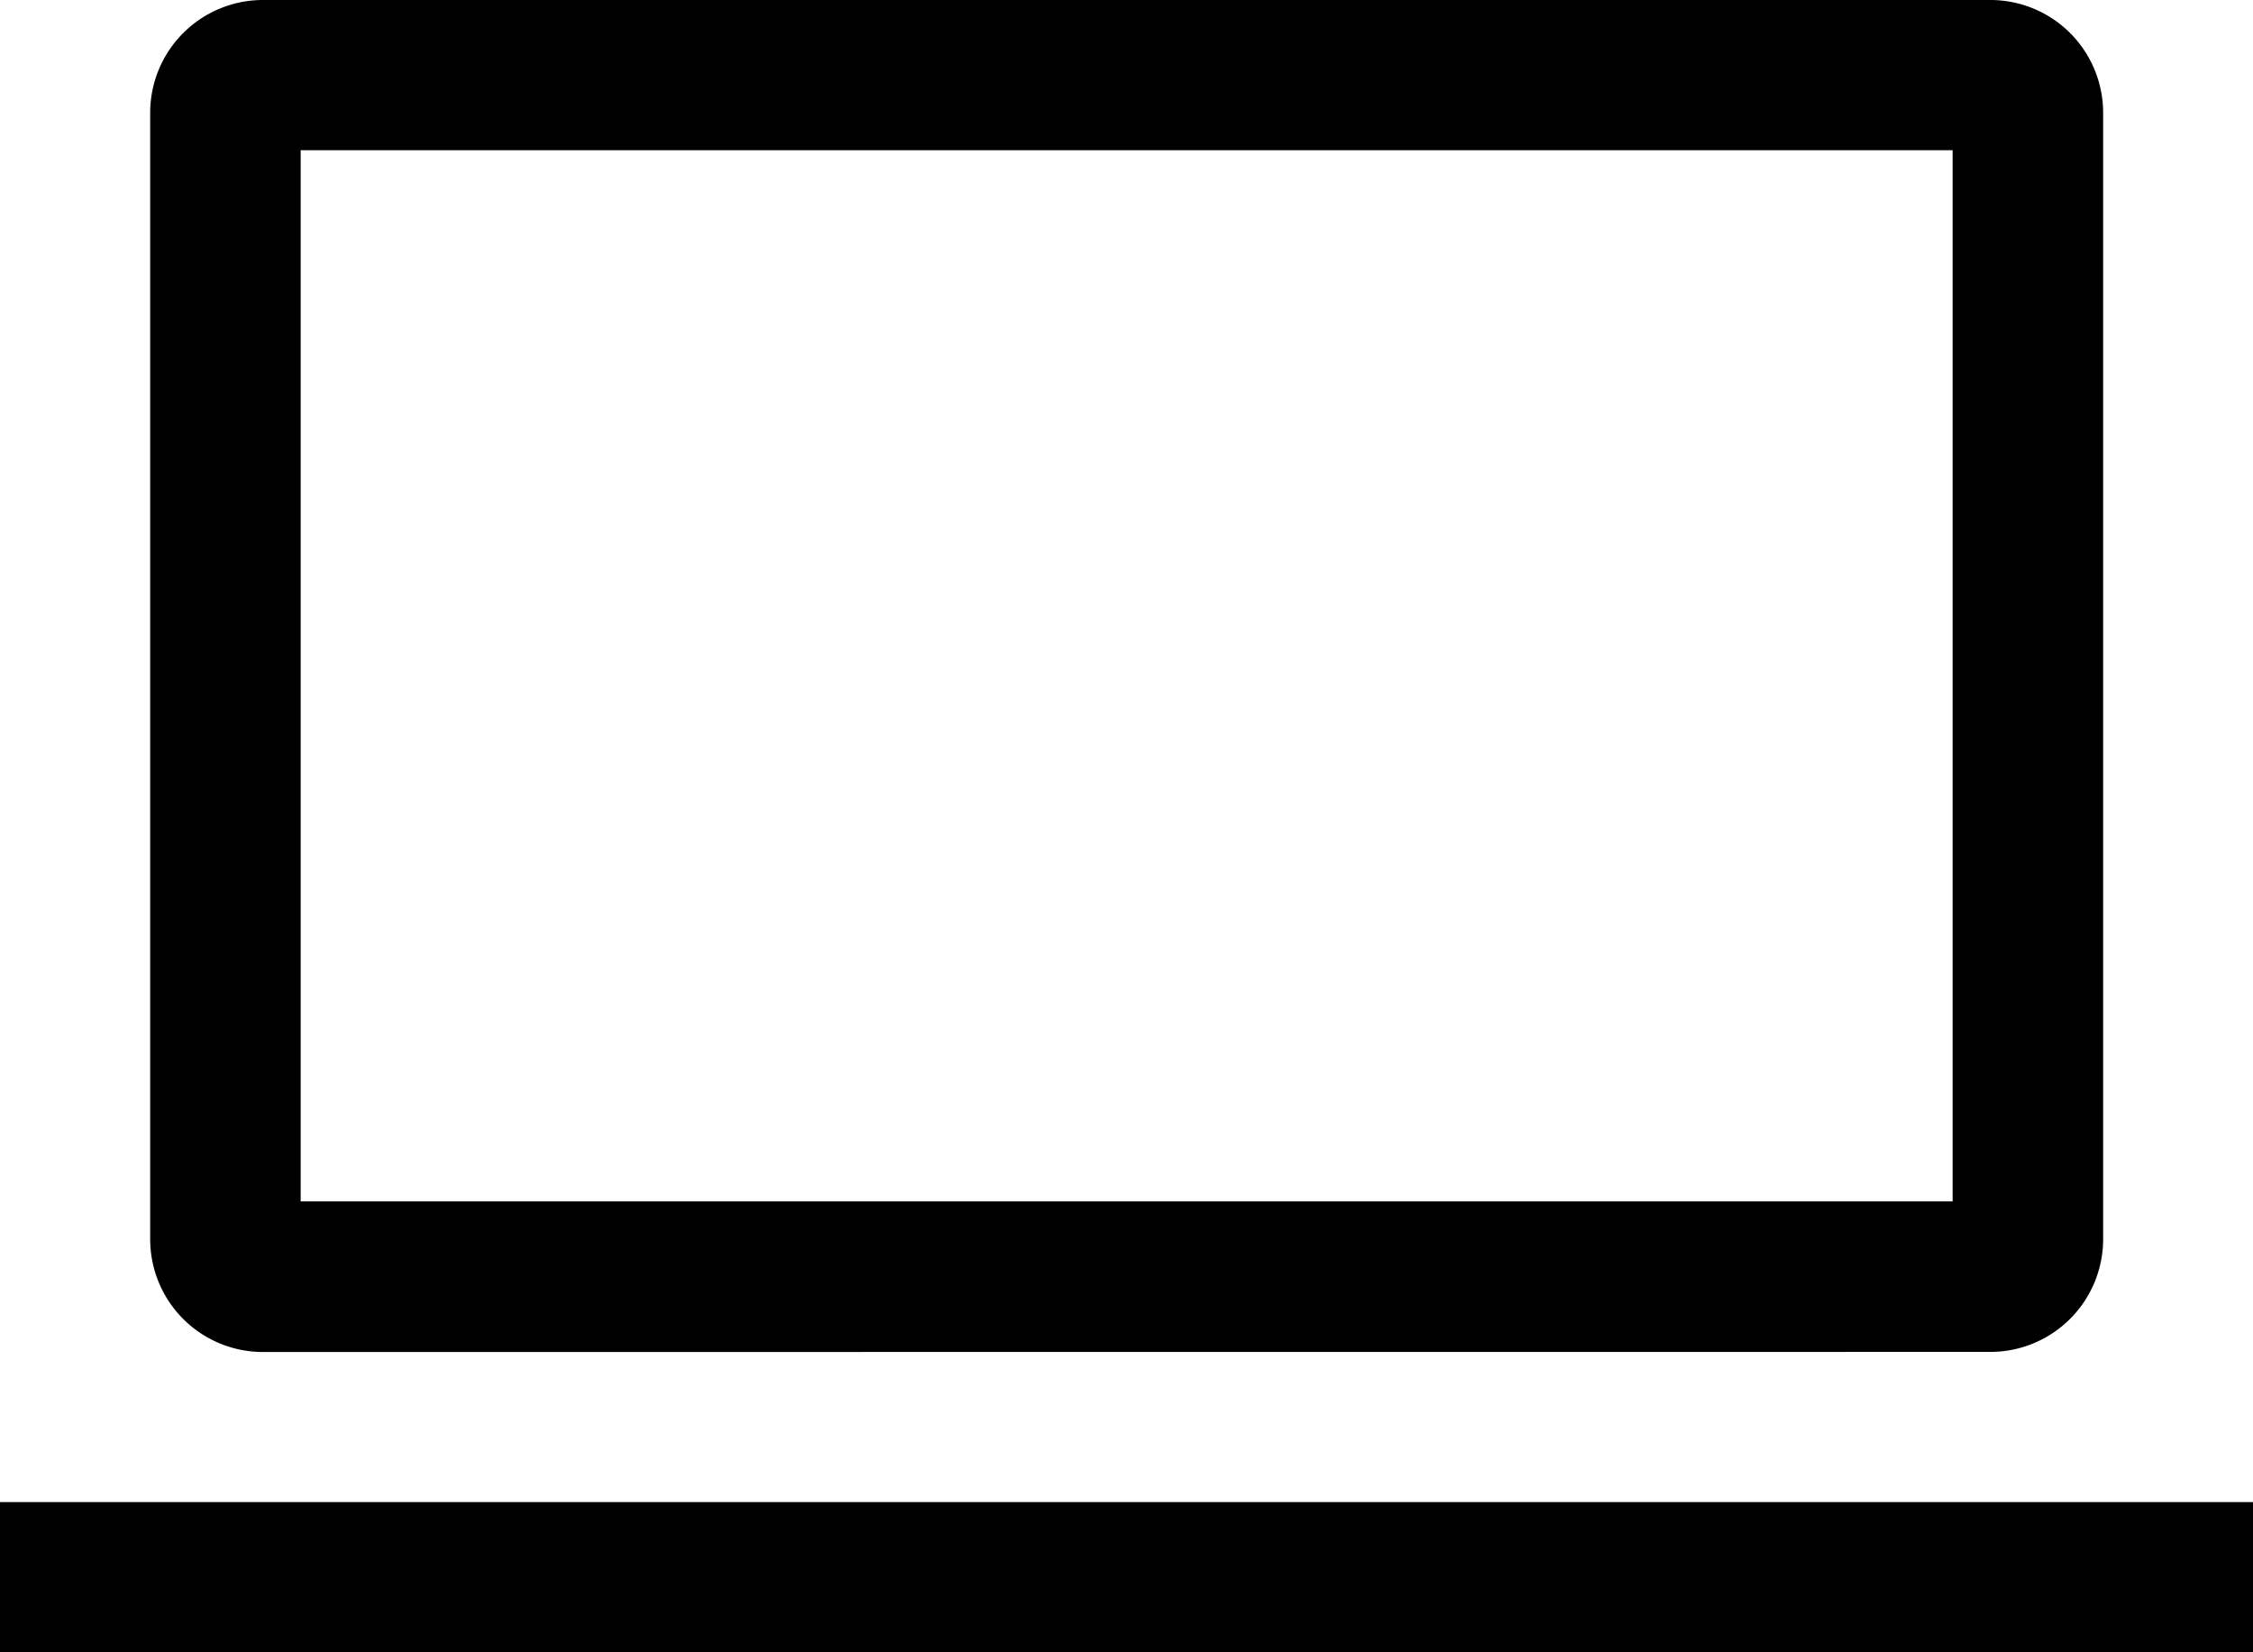 <svg xmlns="http://www.w3.org/2000/svg" width="21.333" height="15.644" viewBox="0 0 21.333 15.644">
  <g id="laptop" transform="translate(-1.125 -5.625)">
    <path id="Tracé_10" data-name="Tracé 10" d="M20.8,18.425a1.068,1.068,0,0,0,1.067-1.067V6.692A1.068,1.068,0,0,0,20.8,5.625H4.442A1.068,1.068,0,0,0,3.375,6.692V17.359a1.068,1.068,0,0,0,1.067,1.067ZM4.8,7.047H20.442V17H4.8Z" transform="translate(-0.828)"/>
    <path id="Tracé_11" data-name="Tracé 11" d="M1.125,28.125H22.458v1.422H1.125Z" transform="translate(0 -8.278)"/>
  </g>
</svg>
